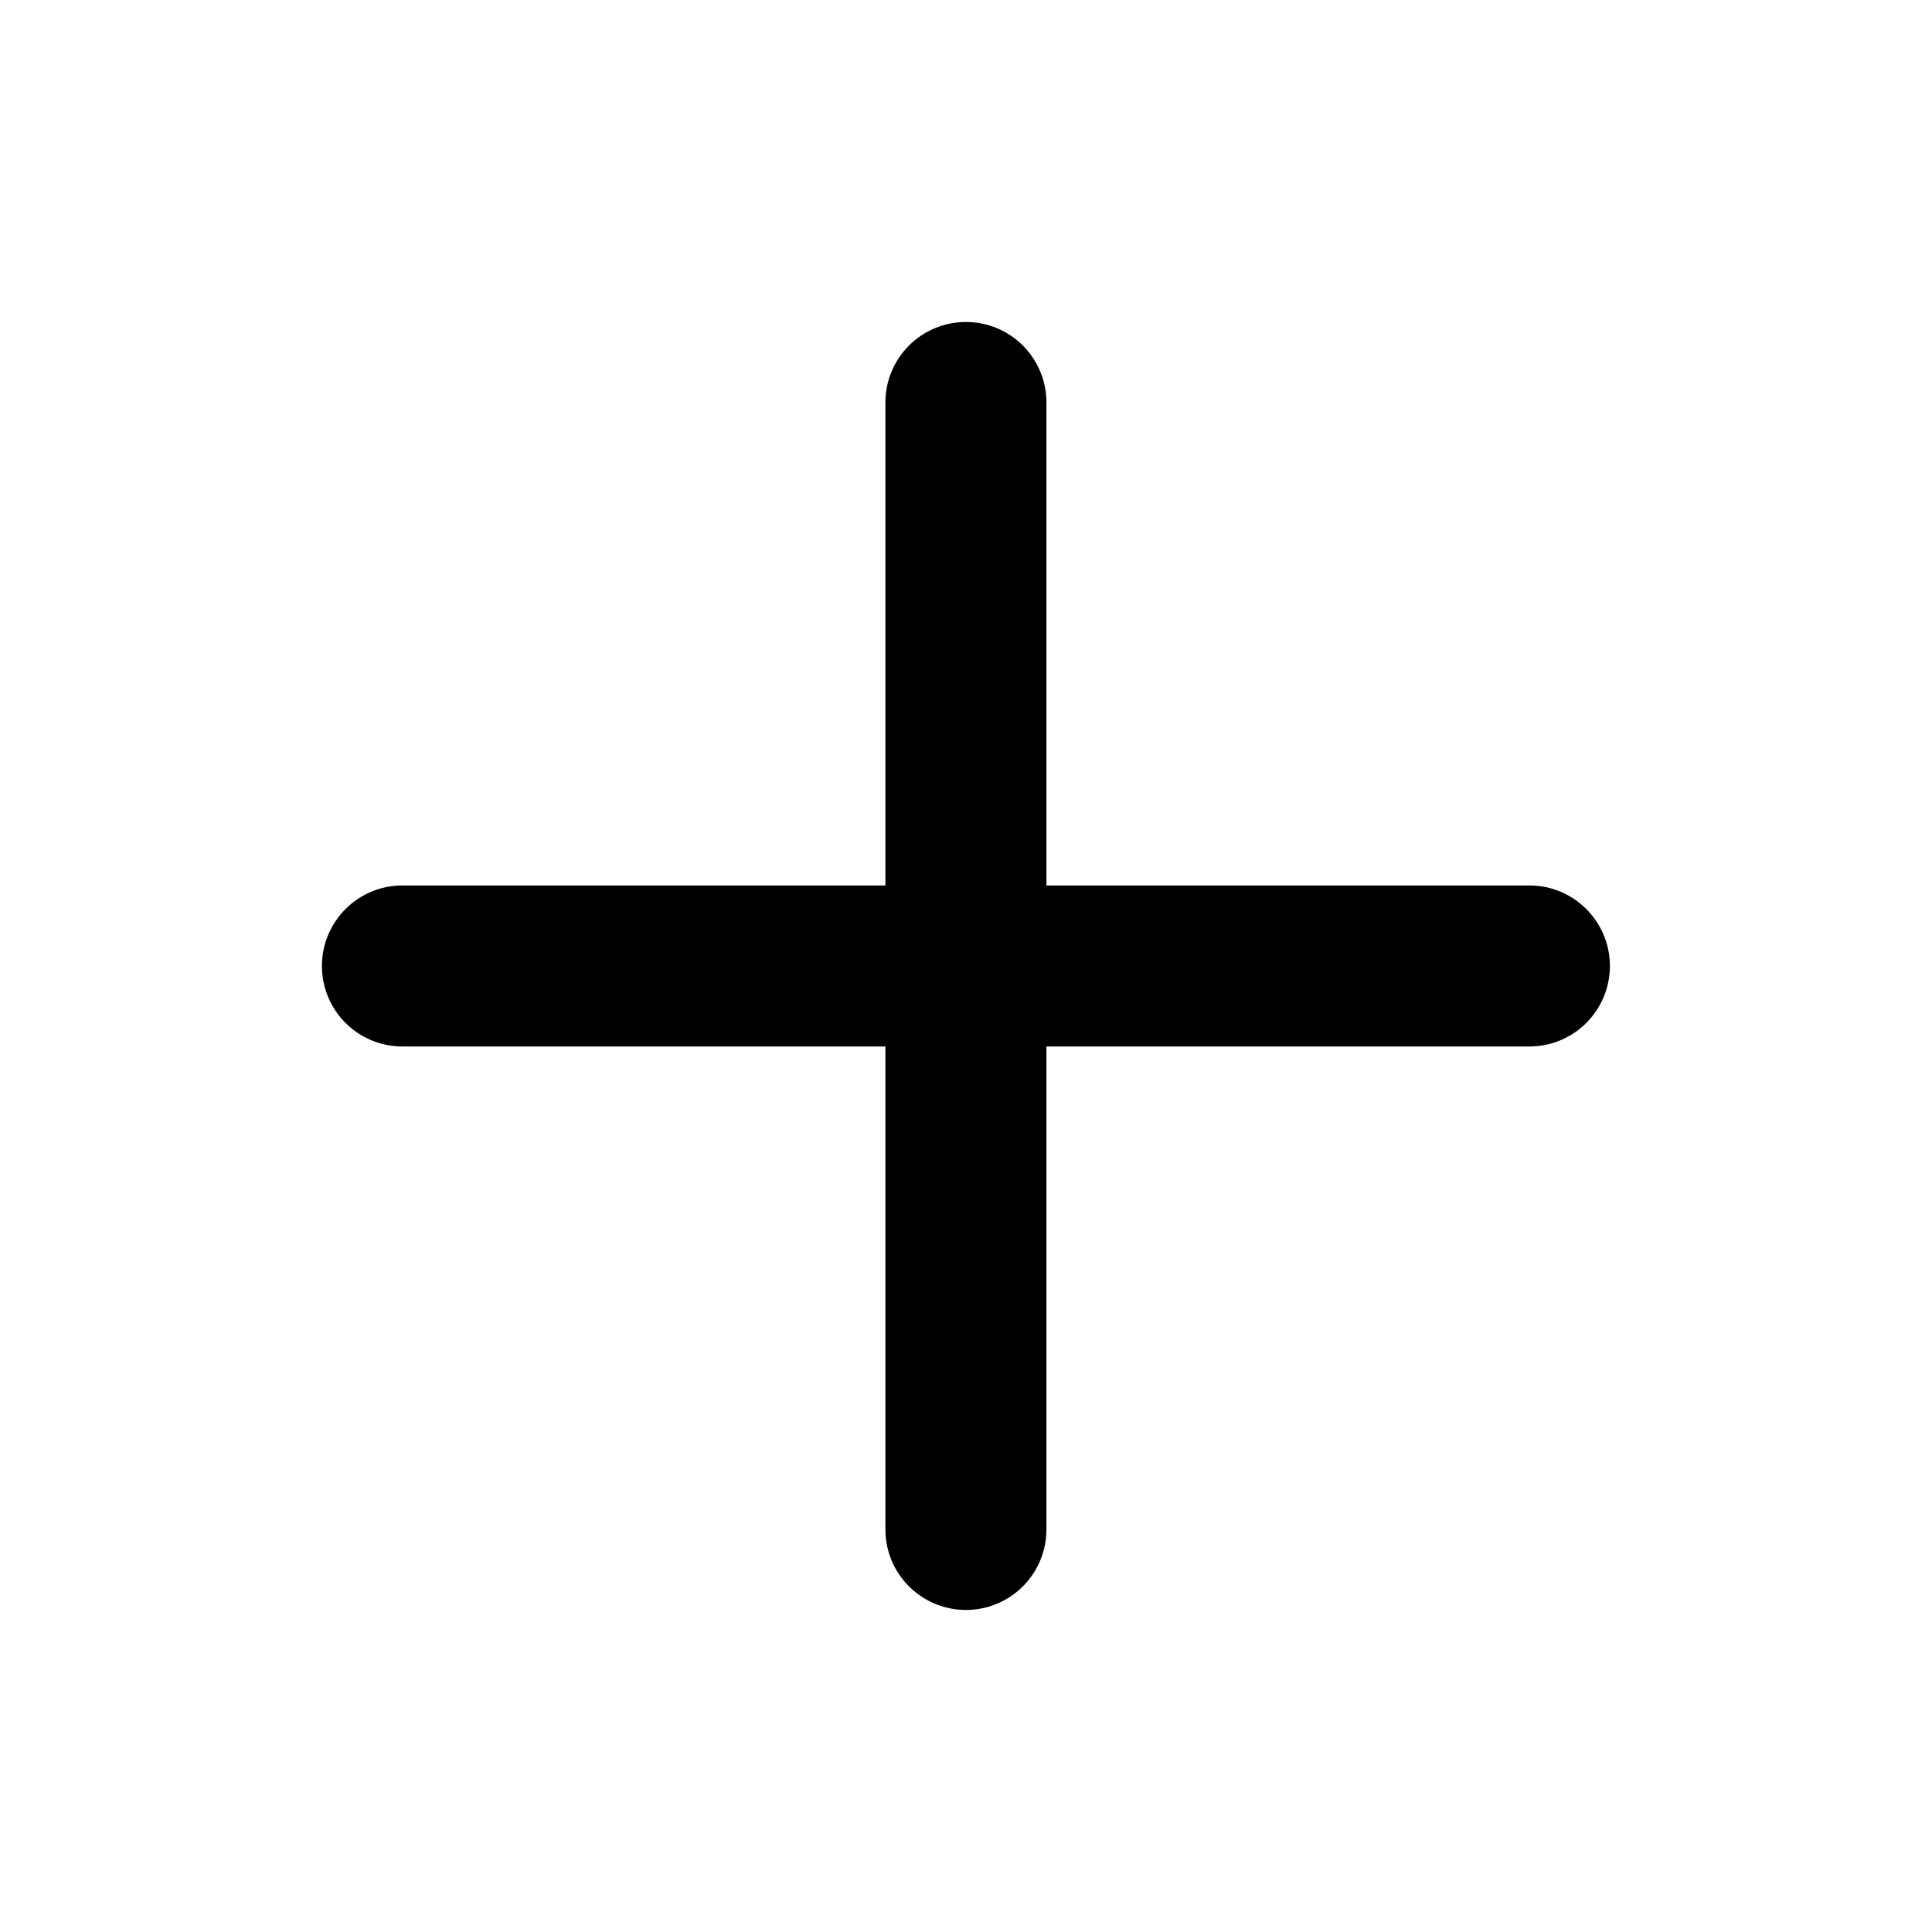 <svg width="32" height="32" viewBox="0 0 32 32" fill="none" xmlns="http://www.w3.org/2000/svg">
<path d="M25.332 14.666H17.332V6.666C17.332 5.93 16.735 5.333 15.999 5.333C15.263 5.333 14.665 5.93 14.665 6.666V14.666H6.665C5.929 14.666 5.332 15.264 5.332 16C5.332 16.736 5.929 17.333 6.665 17.333H14.665V25.333C14.665 26.069 15.263 26.666 15.999 26.666C16.735 26.666 17.332 26.069 17.332 25.333V17.333H25.332C26.068 17.333 26.665 16.736 26.665 16C26.665 15.264 26.068 14.666 25.332 14.666Z" fill="currentColor"/>
</svg>
